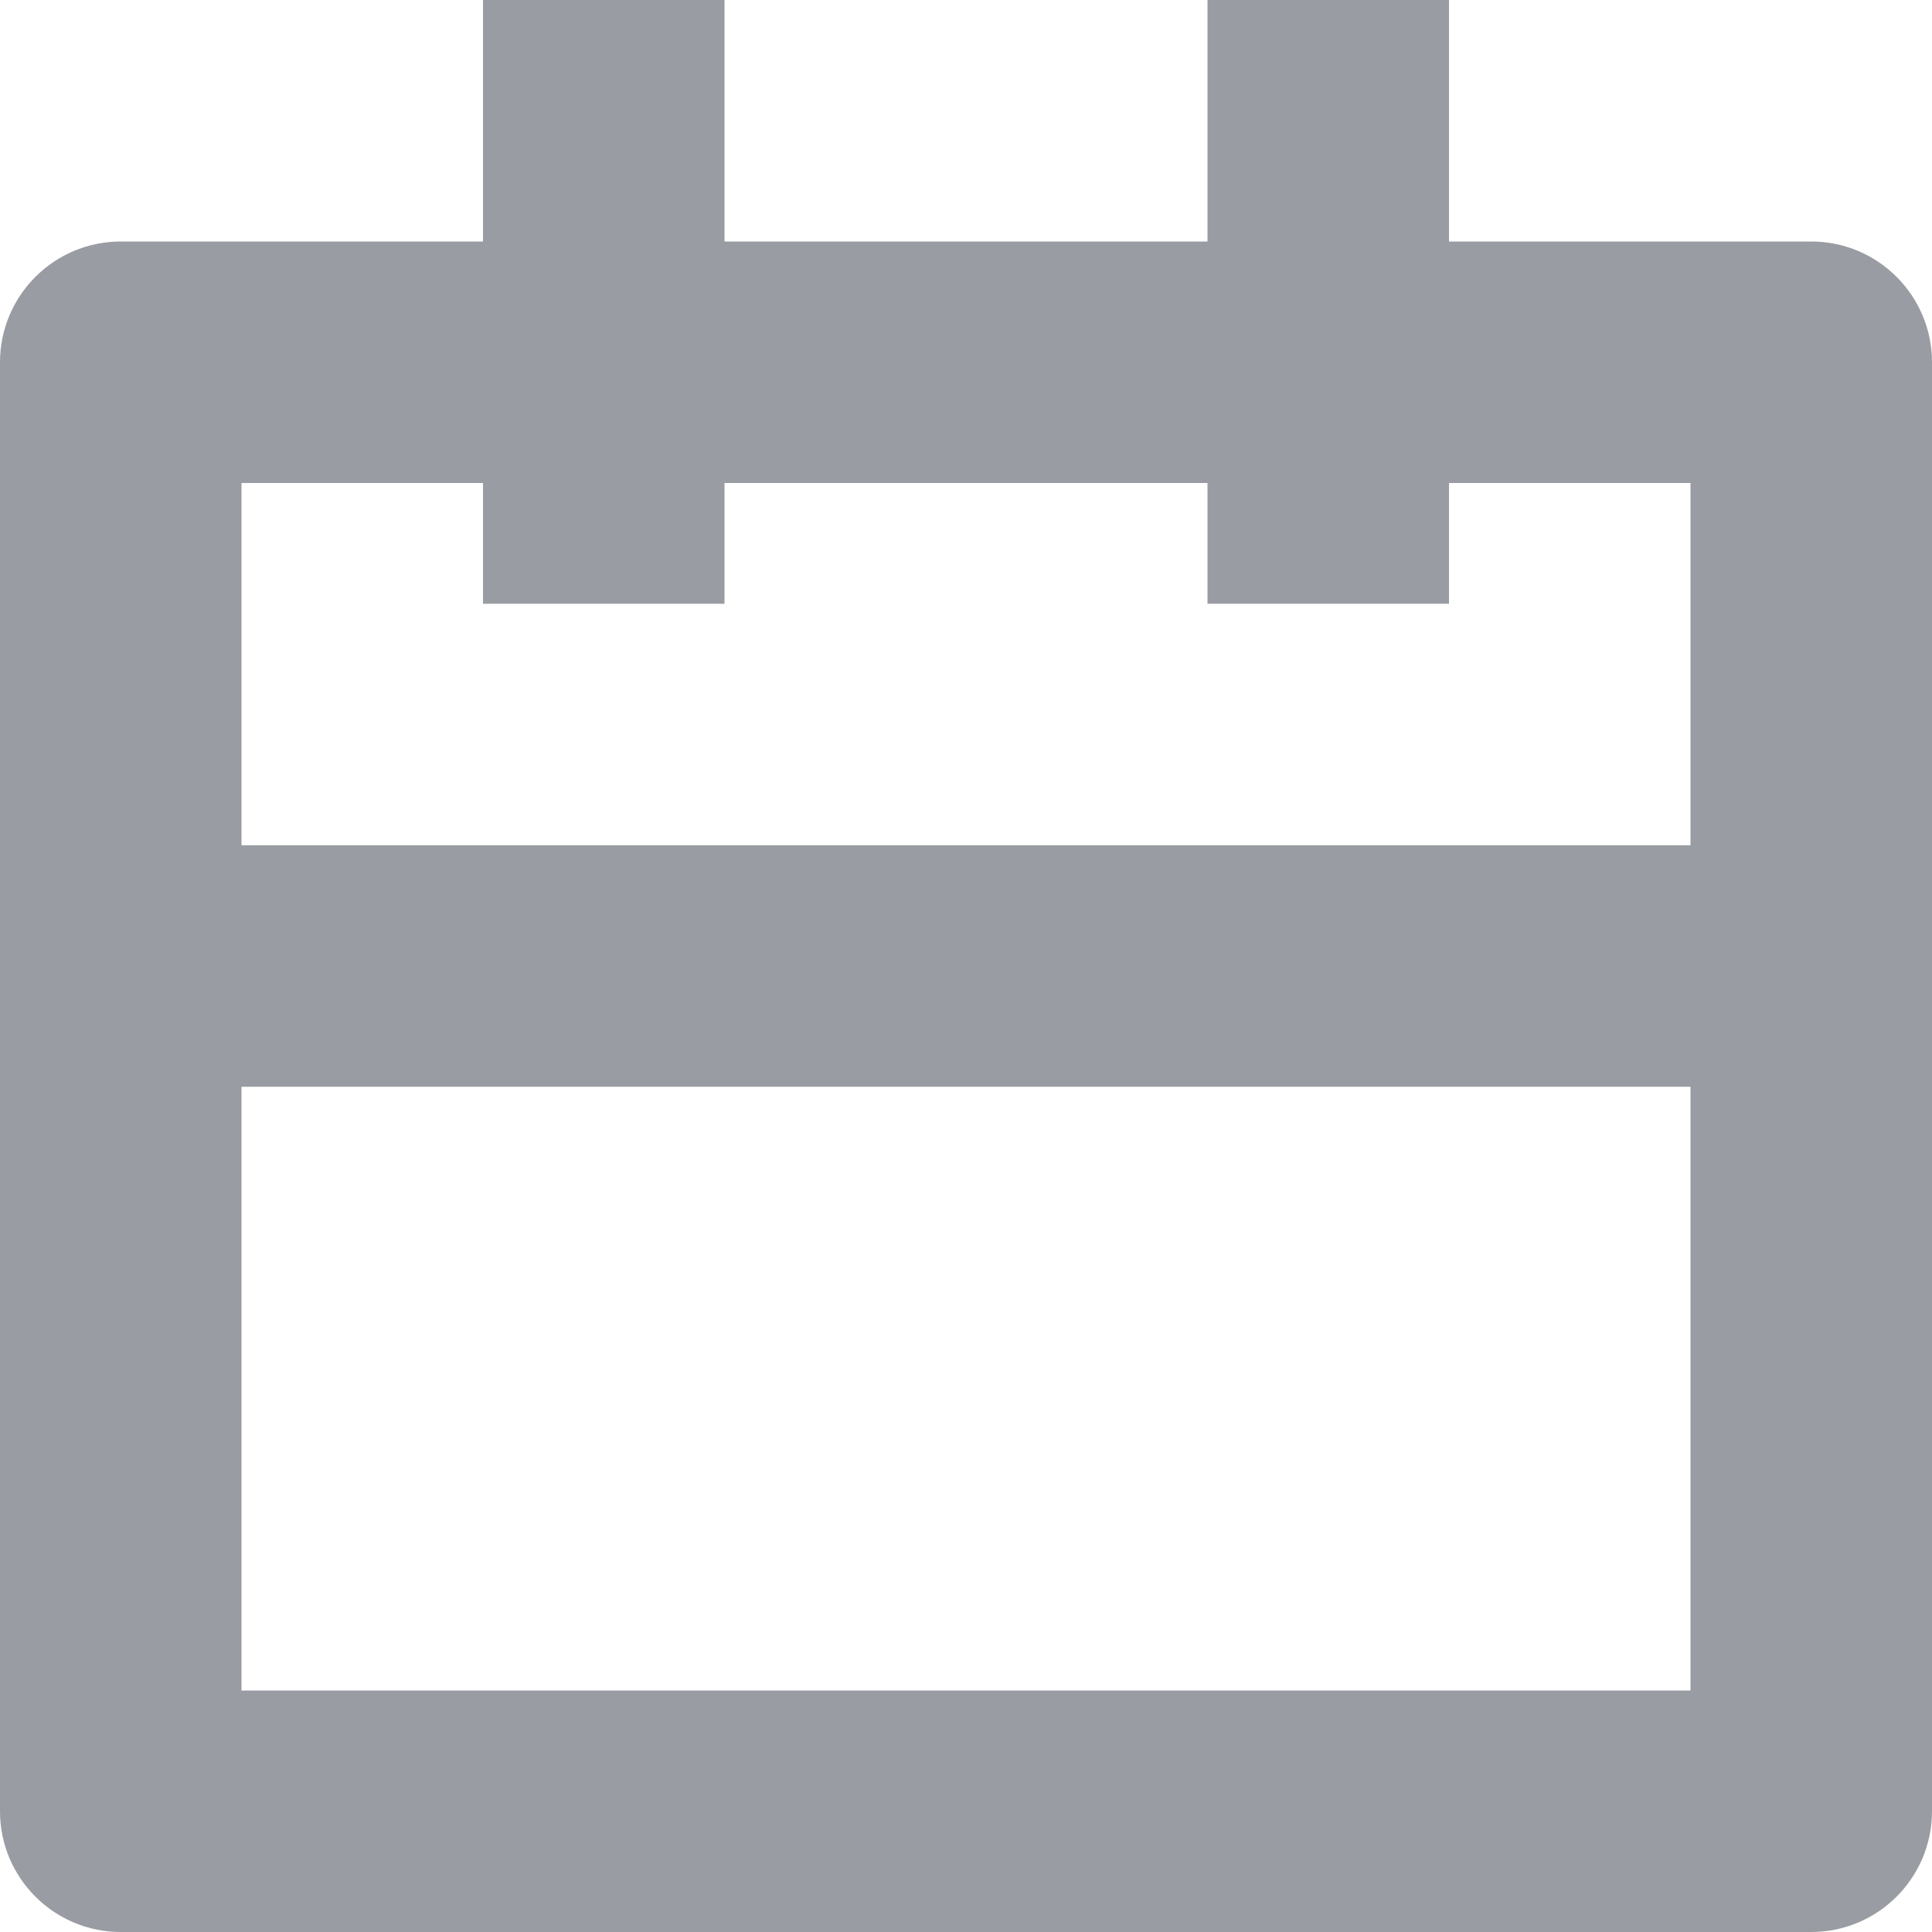 <svg width="16" height="16" viewBox="0 0 16 16" fill="none" xmlns="http://www.w3.org/2000/svg">
<path fill-rule="evenodd" clip-rule="evenodd" d="M4 0H6V2H10V0H12V2H15C15.552 2 16 2.448 16 3V7V9V15C16 15.552 15.552 16 15 16H1C0.448 16 0 15.552 0 15V9V7V3C0 2.448 0.448 2 1 2H4V0ZM10 4V5H12V4H14V7H2V4H4V5H6V4H10ZM14 9H2V14H14V9Z" fill="#9A9CA3"/>
</svg>
